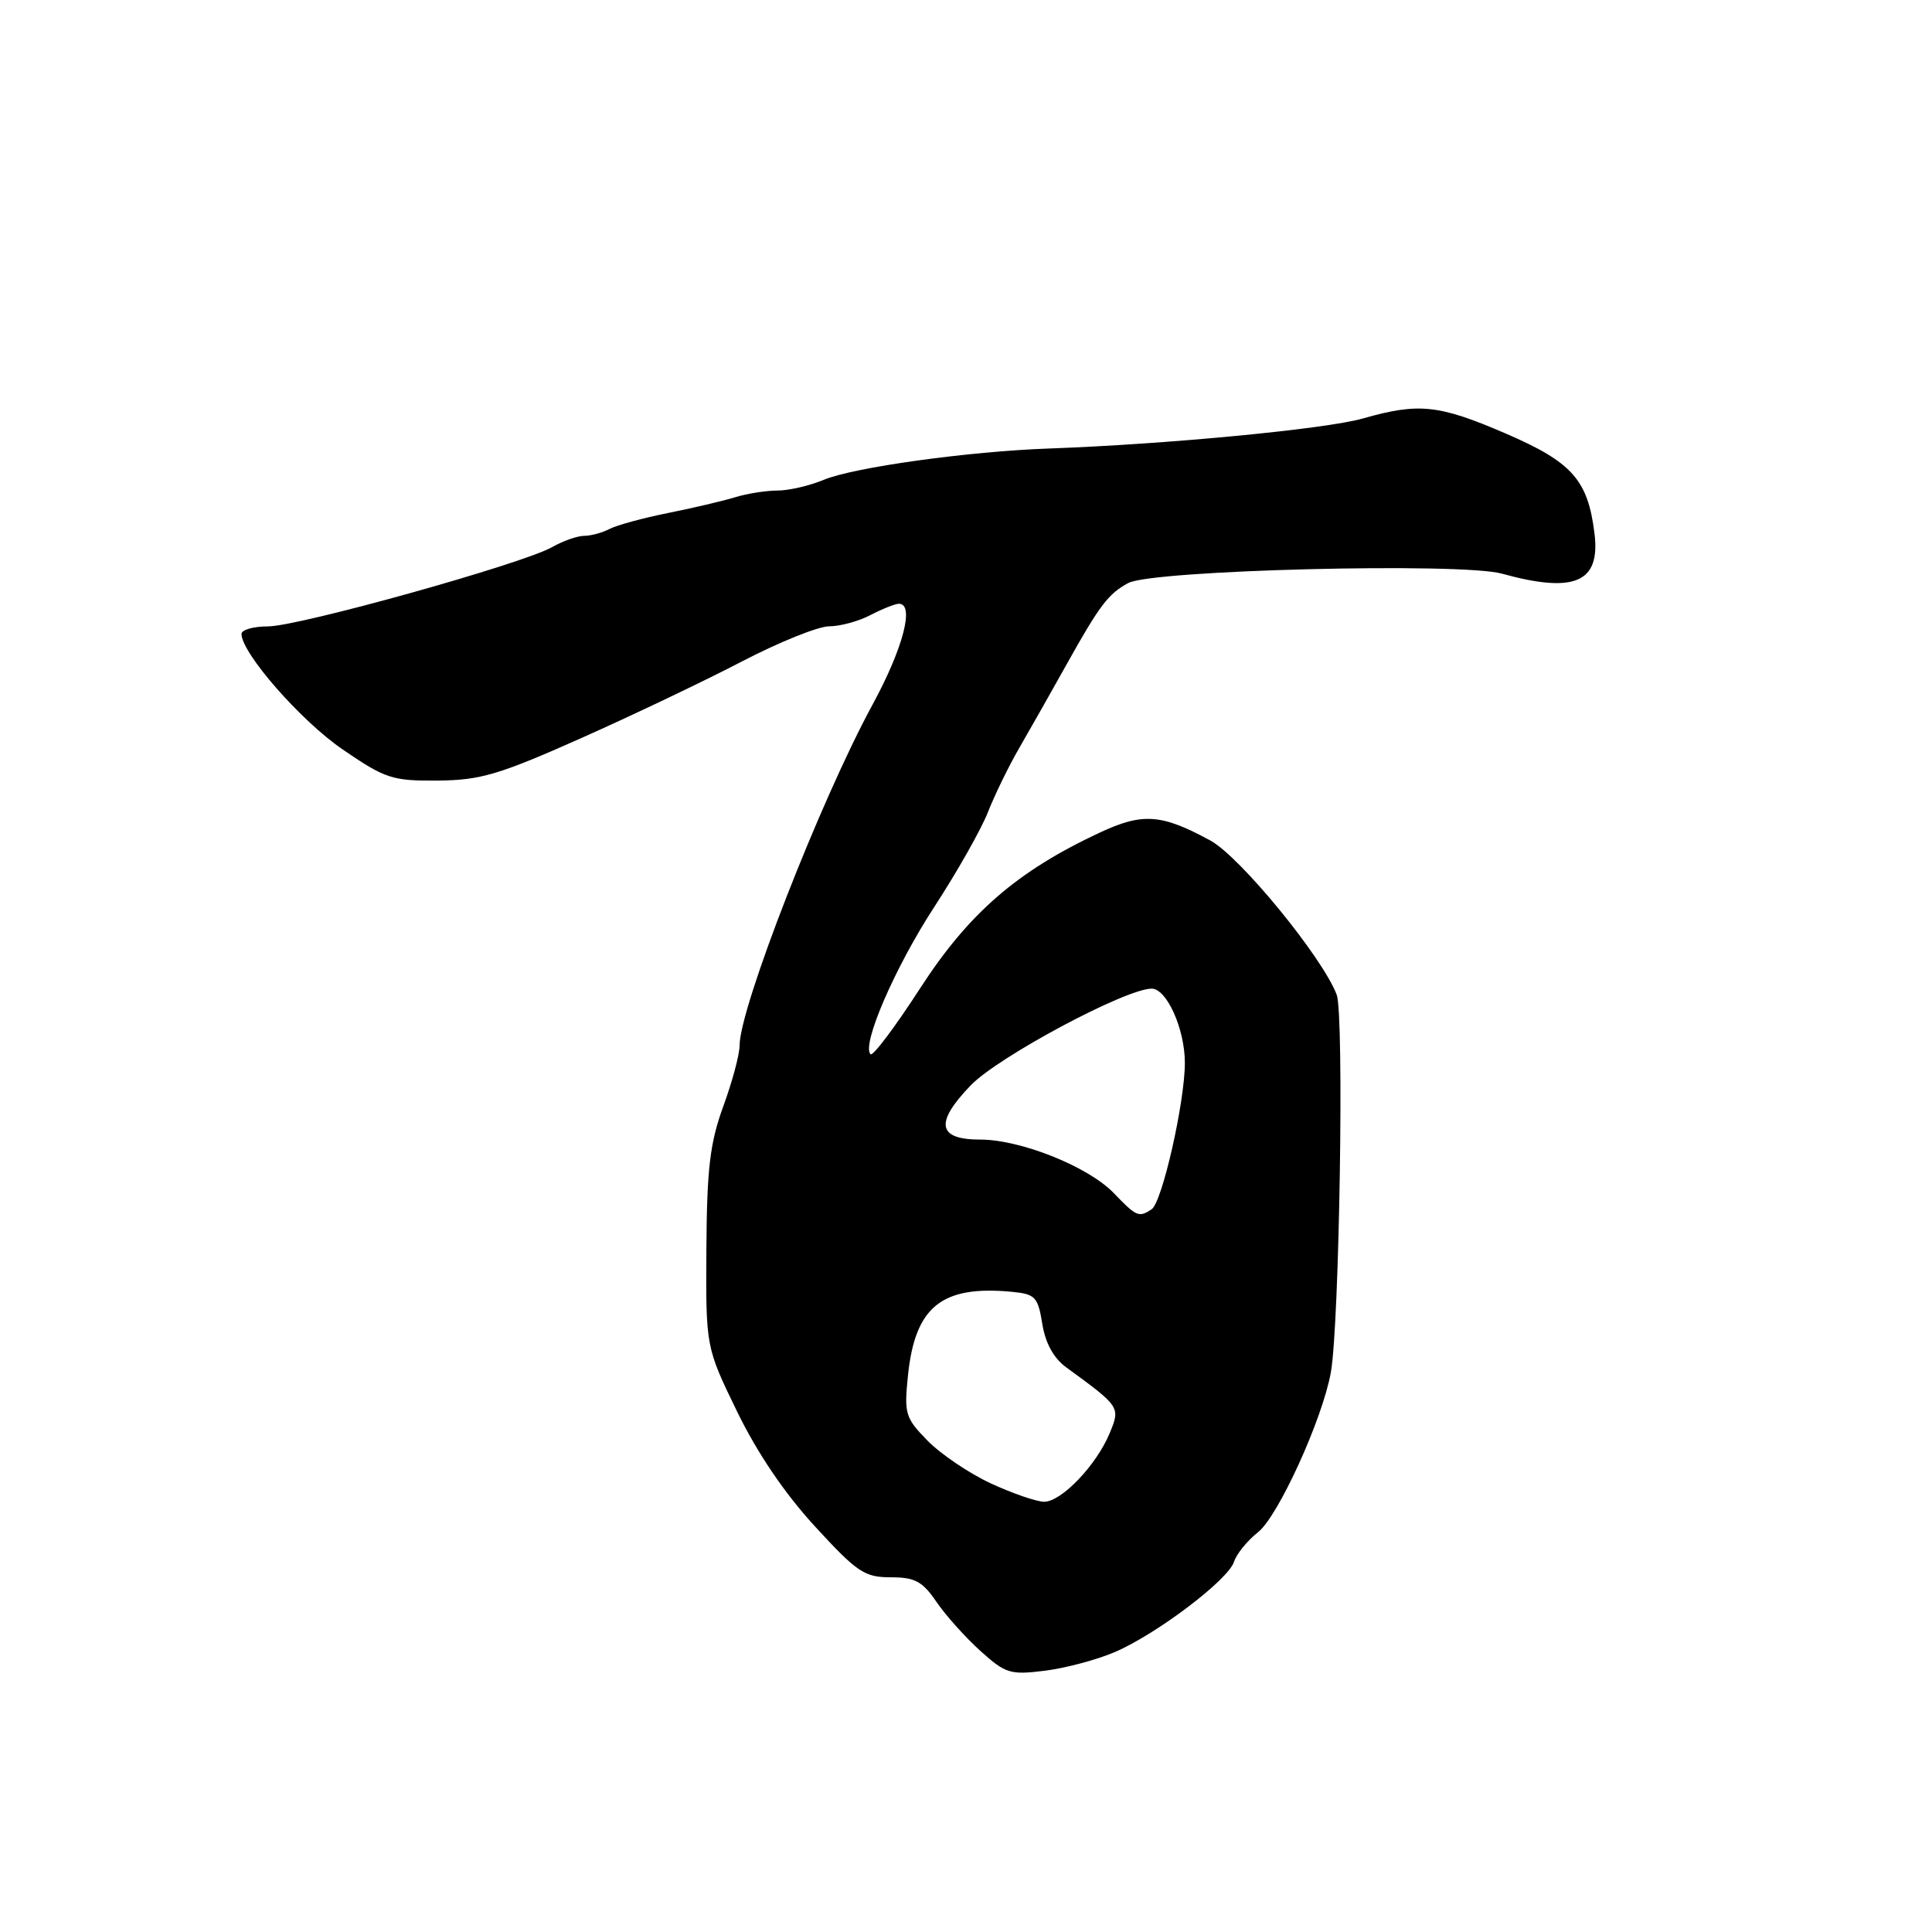 <?xml version="1.0" encoding="UTF-8" standalone="no"?>
<!DOCTYPE svg PUBLIC "-//W3C//DTD SVG 1.1//EN" "http://www.w3.org/Graphics/SVG/1.1/DTD/svg11.dtd" >
<svg xmlns="http://www.w3.org/2000/svg" xmlns:xlink="http://www.w3.org/1999/xlink" version="1.1" viewBox="0 0 256 256">
 <g >
 <path fill="currentColor"
d=" M 147.69 218.92 C 153.27 216.53 162.76 209.34 163.52 206.93 C 163.85 205.90 165.28 204.14 166.70 203.02 C 169.36 200.93 175.22 188.07 176.34 181.88 C 177.48 175.56 178.12 134.45 177.12 131.81 C 175.23 126.83 164.33 113.53 160.39 111.38 C 153.89 107.84 151.41 107.66 145.67 110.35 C 134.76 115.45 128.35 121.02 121.93 130.94 C 118.62 136.06 115.66 140.00 115.35 139.69 C 114.13 138.47 118.58 128.18 123.78 120.20 C 126.81 115.55 130.01 109.90 130.90 107.63 C 131.79 105.36 133.68 101.47 135.12 99.00 C 136.55 96.53 139.35 91.58 141.35 88.00 C 145.70 80.21 146.87 78.66 149.51 77.25 C 152.74 75.53 193.58 74.51 199.00 76.01 C 208.63 78.67 212.08 77.19 211.28 70.71 C 210.41 63.59 208.33 61.25 199.51 57.44 C 190.62 53.61 188.00 53.34 180.59 55.45 C 175.67 56.86 154.46 58.88 139.00 59.43 C 128.31 59.81 113.13 61.92 109.15 63.58 C 107.28 64.36 104.53 65.00 103.03 65.00 C 101.53 65.00 98.99 65.40 97.40 65.89 C 95.80 66.38 91.80 67.32 88.50 67.98 C 85.20 68.64 81.72 69.59 80.76 70.09 C 79.81 70.59 78.30 71.00 77.42 71.00 C 76.53 71.00 74.61 71.67 73.15 72.50 C 69.20 74.73 39.55 83.00 35.51 83.00 C 33.58 83.00 32.00 83.45 32.00 84.00 C 32.00 86.53 39.86 95.51 45.38 99.29 C 51.06 103.18 51.97 103.48 58.00 103.43 C 63.66 103.38 66.11 102.66 77.00 97.81 C 83.88 94.75 93.49 90.16 98.36 87.62 C 103.24 85.08 108.41 83.00 109.86 82.99 C 111.31 82.99 113.79 82.32 115.36 81.49 C 116.94 80.67 118.63 80.00 119.11 80.00 C 121.22 80.00 119.68 85.89 115.60 93.40 C 108.72 106.05 98.00 133.54 98.00 138.53 C 98.00 139.72 97.03 143.34 95.84 146.59 C 94.07 151.45 93.67 154.81 93.60 165.50 C 93.52 178.50 93.52 178.50 97.65 187.00 C 100.32 192.50 103.96 197.88 107.98 202.25 C 113.57 208.34 114.55 209.00 118.02 209.00 C 121.23 209.00 122.23 209.53 124.08 212.25 C 125.30 214.04 127.92 216.96 129.90 218.75 C 133.24 221.76 133.86 221.95 138.45 221.38 C 141.17 221.04 145.33 219.93 147.69 218.92 Z  M 131.27 196.55 C 128.39 195.21 124.63 192.66 122.90 190.89 C 119.95 187.88 119.79 187.33 120.31 182.26 C 121.25 173.13 124.78 170.29 134.06 171.17 C 137.18 171.47 137.53 171.84 138.11 175.42 C 138.52 177.99 139.62 179.97 141.29 181.19 C 148.44 186.40 148.47 186.45 147.04 189.90 C 145.28 194.15 140.64 199.00 138.35 198.99 C 137.33 198.98 134.15 197.88 131.27 196.55 Z  M 147.60 158.11 C 144.24 154.60 135.27 151.00 129.88 151.00 C 124.22 151.00 123.83 148.79 128.62 143.82 C 132.25 140.04 149.16 131.00 152.60 131.00 C 154.60 131.00 157.00 136.35 157.00 140.83 C 157.00 146.04 153.99 159.31 152.60 160.23 C 150.92 161.36 150.58 161.22 147.60 158.11 Z "/>
</g>
</svg>